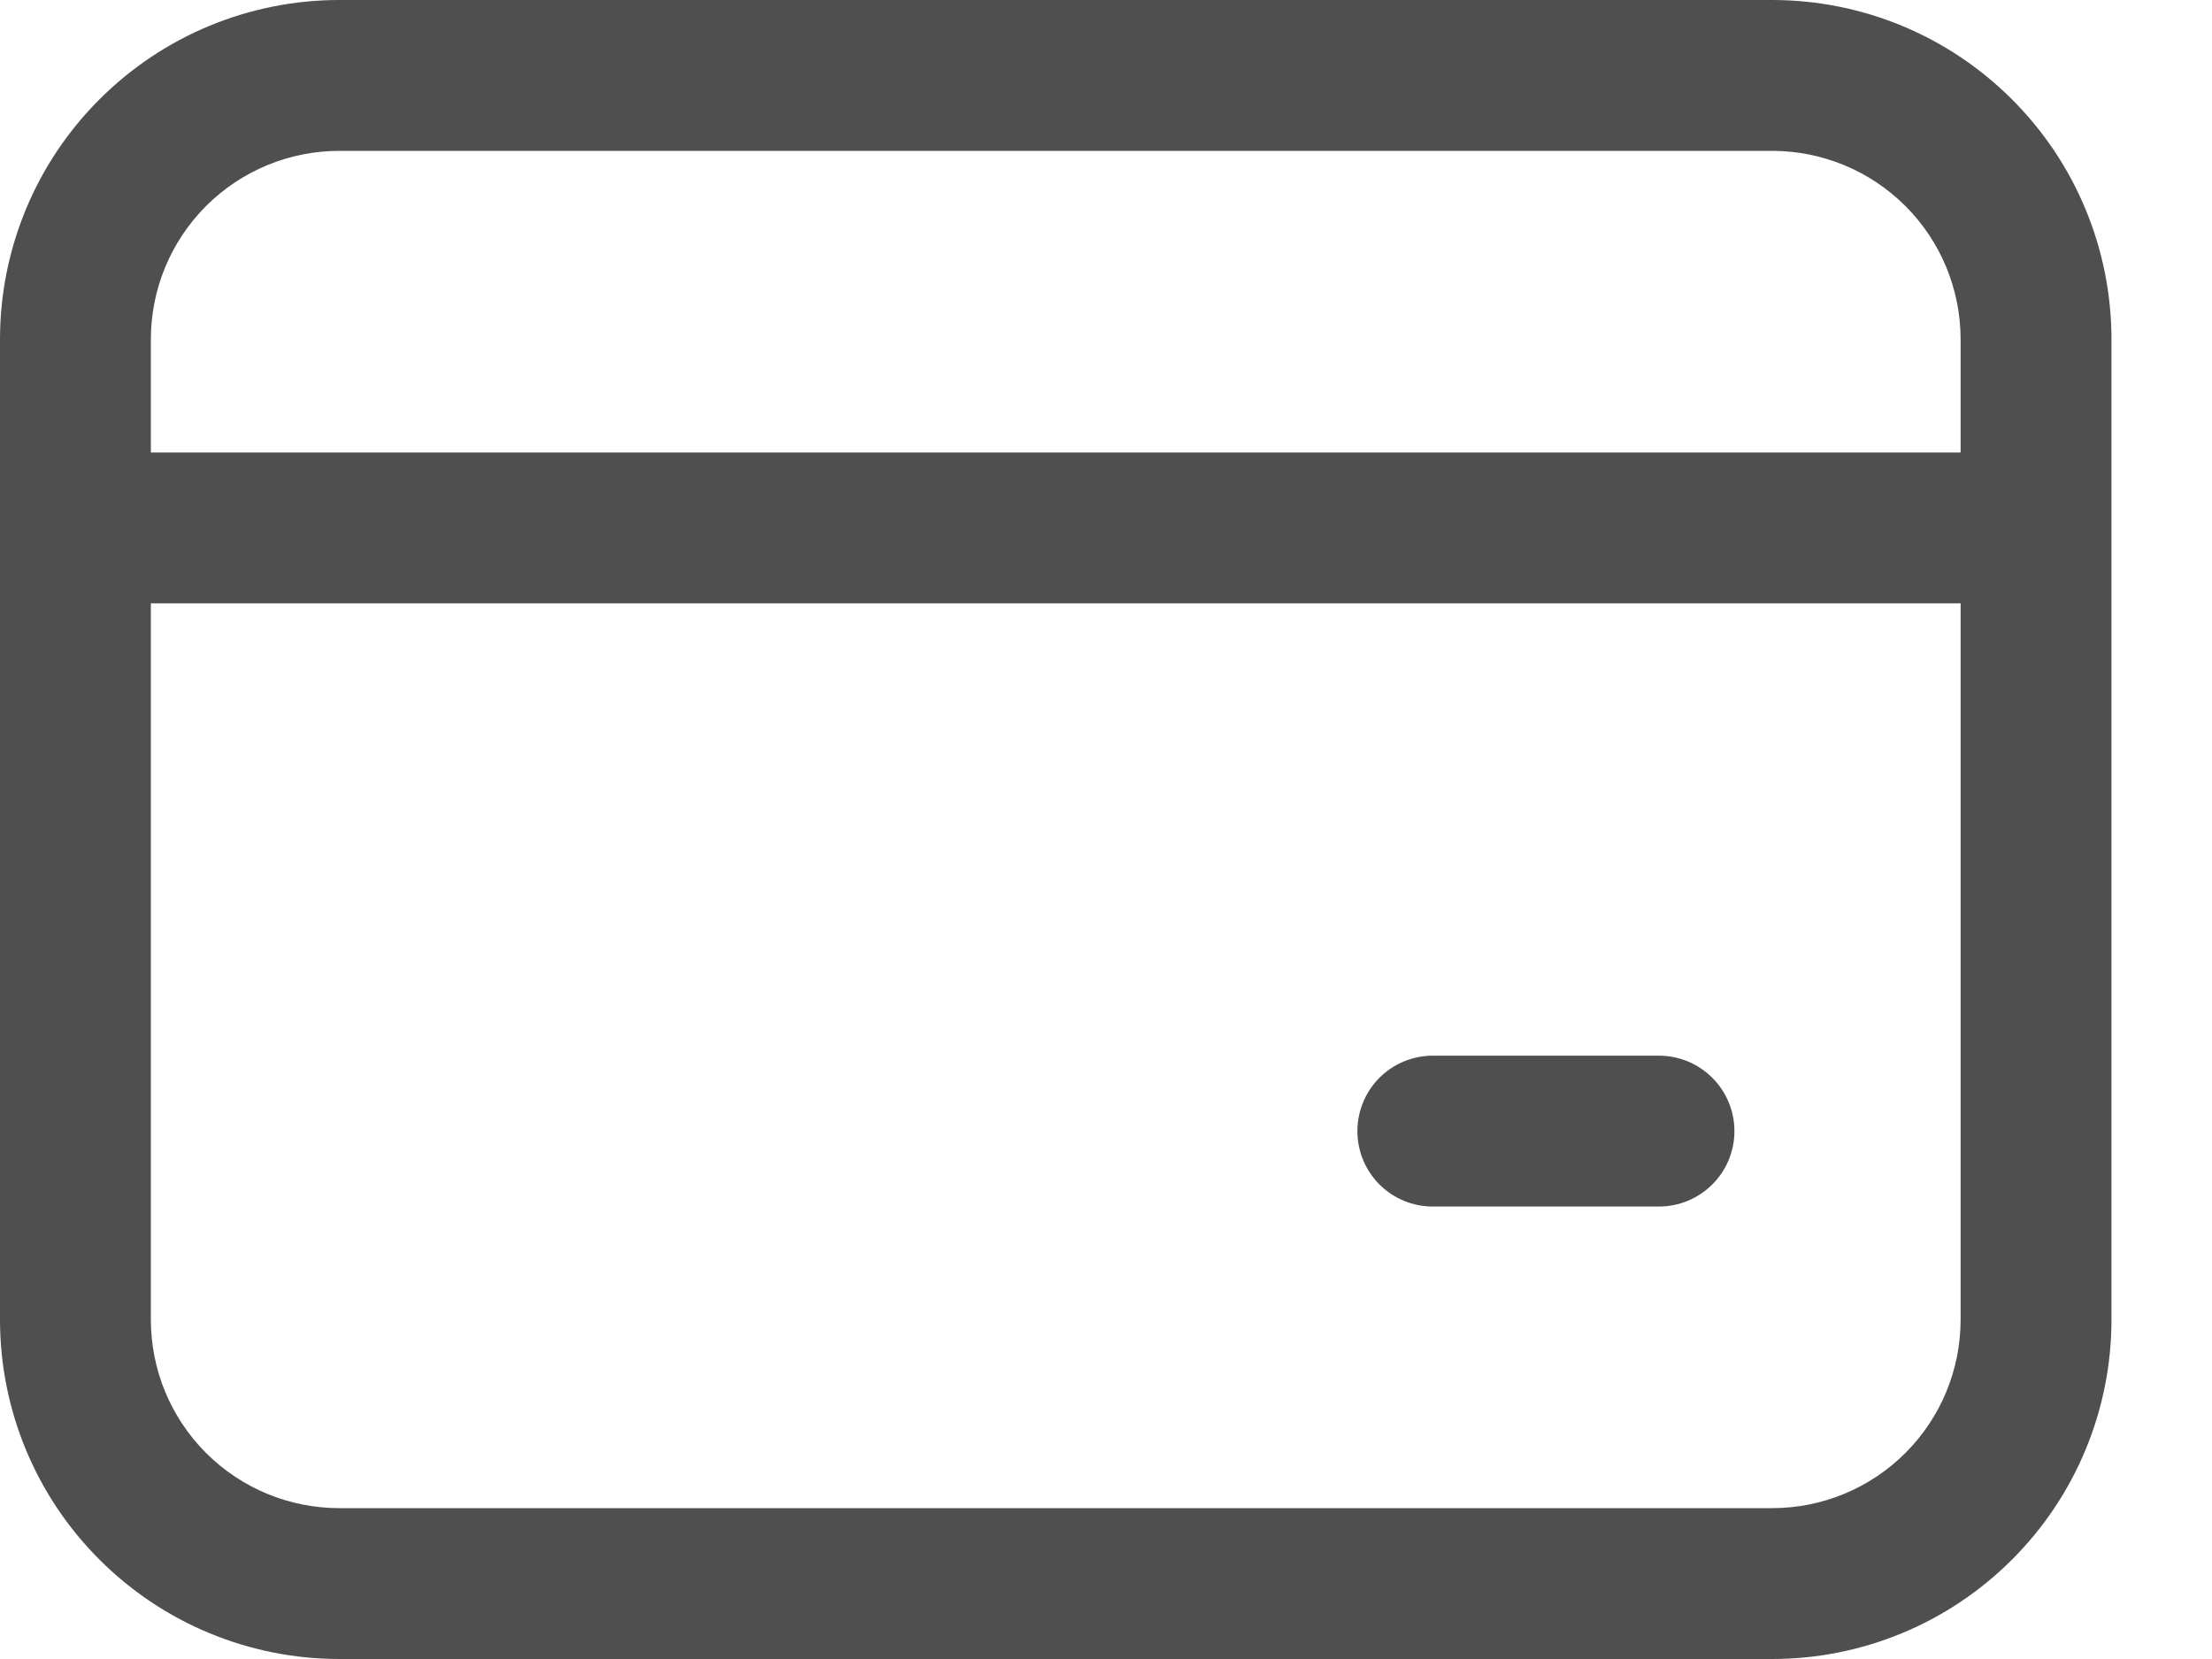 <svg width="20" height="15" viewBox="0 0 20 15" fill="none" xmlns="http://www.w3.org/2000/svg">
<path d="M0 3.068C0 2.254 0.323 1.474 0.899 0.899C1.474 0.323 2.254 0 3.068 0H16.023C16.837 0 17.617 0.323 18.192 0.899C18.768 1.474 19.091 2.254 19.091 3.068V11.932C19.091 12.746 18.768 13.526 18.192 14.101C17.617 14.677 16.837 15 16.023 15H3.068C2.254 15 1.474 14.677 0.899 14.101C0.323 13.526 0 12.746 0 11.932V3.068ZM3.068 1.364C2.616 1.364 2.183 1.543 1.863 1.863C1.543 2.183 1.364 2.616 1.364 3.068V4.091H17.727V3.068C17.727 2.616 17.548 2.183 17.228 1.863C16.908 1.543 16.475 1.364 16.023 1.364H3.068ZM1.364 11.932C1.364 12.384 1.543 12.817 1.863 13.137C2.183 13.457 2.616 13.636 3.068 13.636H16.023C16.475 13.636 16.908 13.457 17.228 13.137C17.548 12.817 17.727 12.384 17.727 11.932V5.455H1.364V11.932ZM12.954 9.545H15C15.181 9.545 15.354 9.617 15.482 9.745C15.61 9.873 15.682 10.046 15.682 10.227C15.682 10.408 15.61 10.582 15.482 10.709C15.354 10.837 15.181 10.909 15 10.909H12.954C12.774 10.909 12.6 10.837 12.472 10.709C12.345 10.582 12.273 10.408 12.273 10.227C12.273 10.046 12.345 9.873 12.472 9.745C12.6 9.617 12.774 9.545 12.954 9.545Z" fill="#4F4F4F"/>
</svg>
